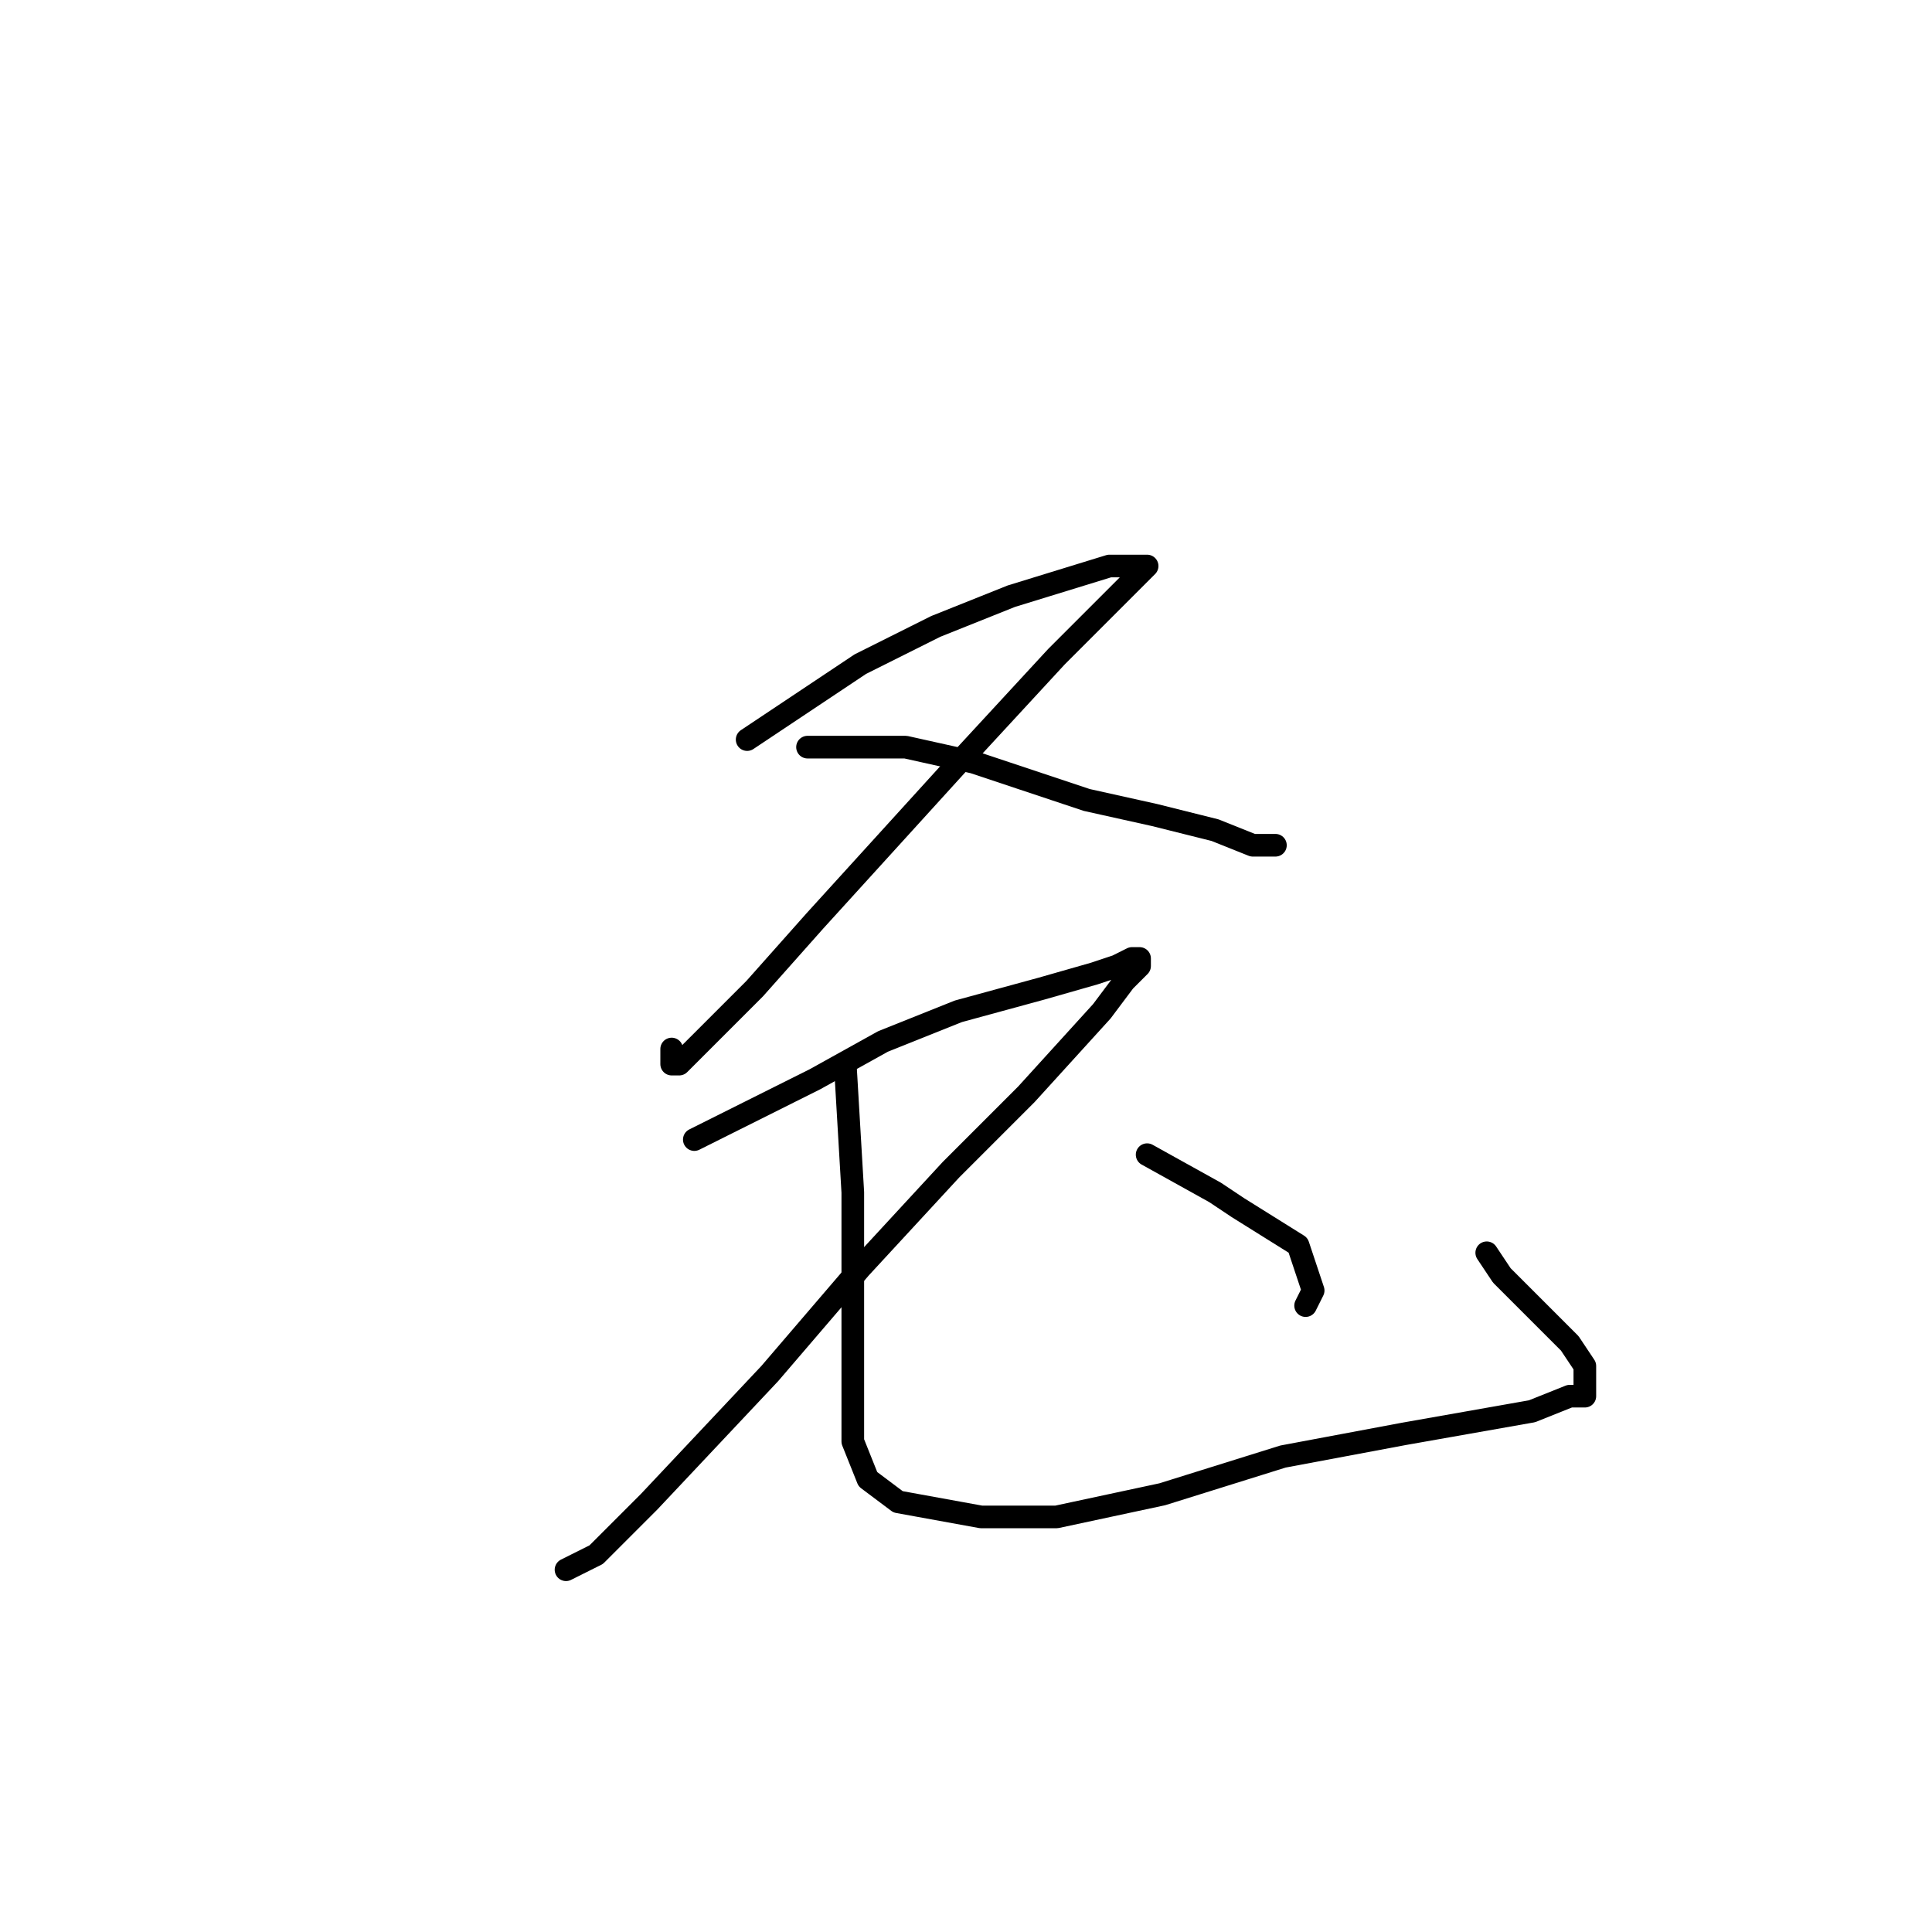 <?xml version="1.0" standalone="no"?>
    <svg width="256" height="256" xmlns="http://www.w3.org/2000/svg" version="1.1">
    <polyline stroke="black" stroke-width="3" stroke-linecap="round" fill="transparent" stroke-linejoin="round" points="99 98 114 88 124 83 134 79 147 75 152 75 150 77 146 81 140 87 128 100 118 111 108 122 100 131 94 137 90 141 89 141 89 139 89 139 " />
        <polyline stroke="black" stroke-width="3" stroke-linecap="round" fill="transparent" stroke-linejoin="round" points="107 99 120 99 129 101 144 106 153 108 161 110 166 112 169 112 168 112 168 112 " />
        <polyline stroke="black" stroke-width="3" stroke-linecap="round" fill="transparent" stroke-linejoin="round" points="92 151 104 145 108 143 117 138 127 134 138 131 145 129 148 128 150 127 151 127 151 128 149 130 146 134 136 145 126 155 114 168 102 182 86 199 79 206 75 208 75 208 " />
        <polyline stroke="black" stroke-width="3" stroke-linecap="round" fill="transparent" stroke-linejoin="round" points="112 141 113 158 113 169 113 183 113 191 115 196 119 199 130 201 140 201 154 198 170 193 186 190 203 187 208 185 210 185 210 183 210 182 210 181 208 178 204 174 199 169 197 166 197 166 " />
        <polyline stroke="black" stroke-width="3" stroke-linecap="round" fill="transparent" stroke-linejoin="round" points="152 153 161 158 164 160 172 165 174 171 173 173 173 173 " />
        </svg>